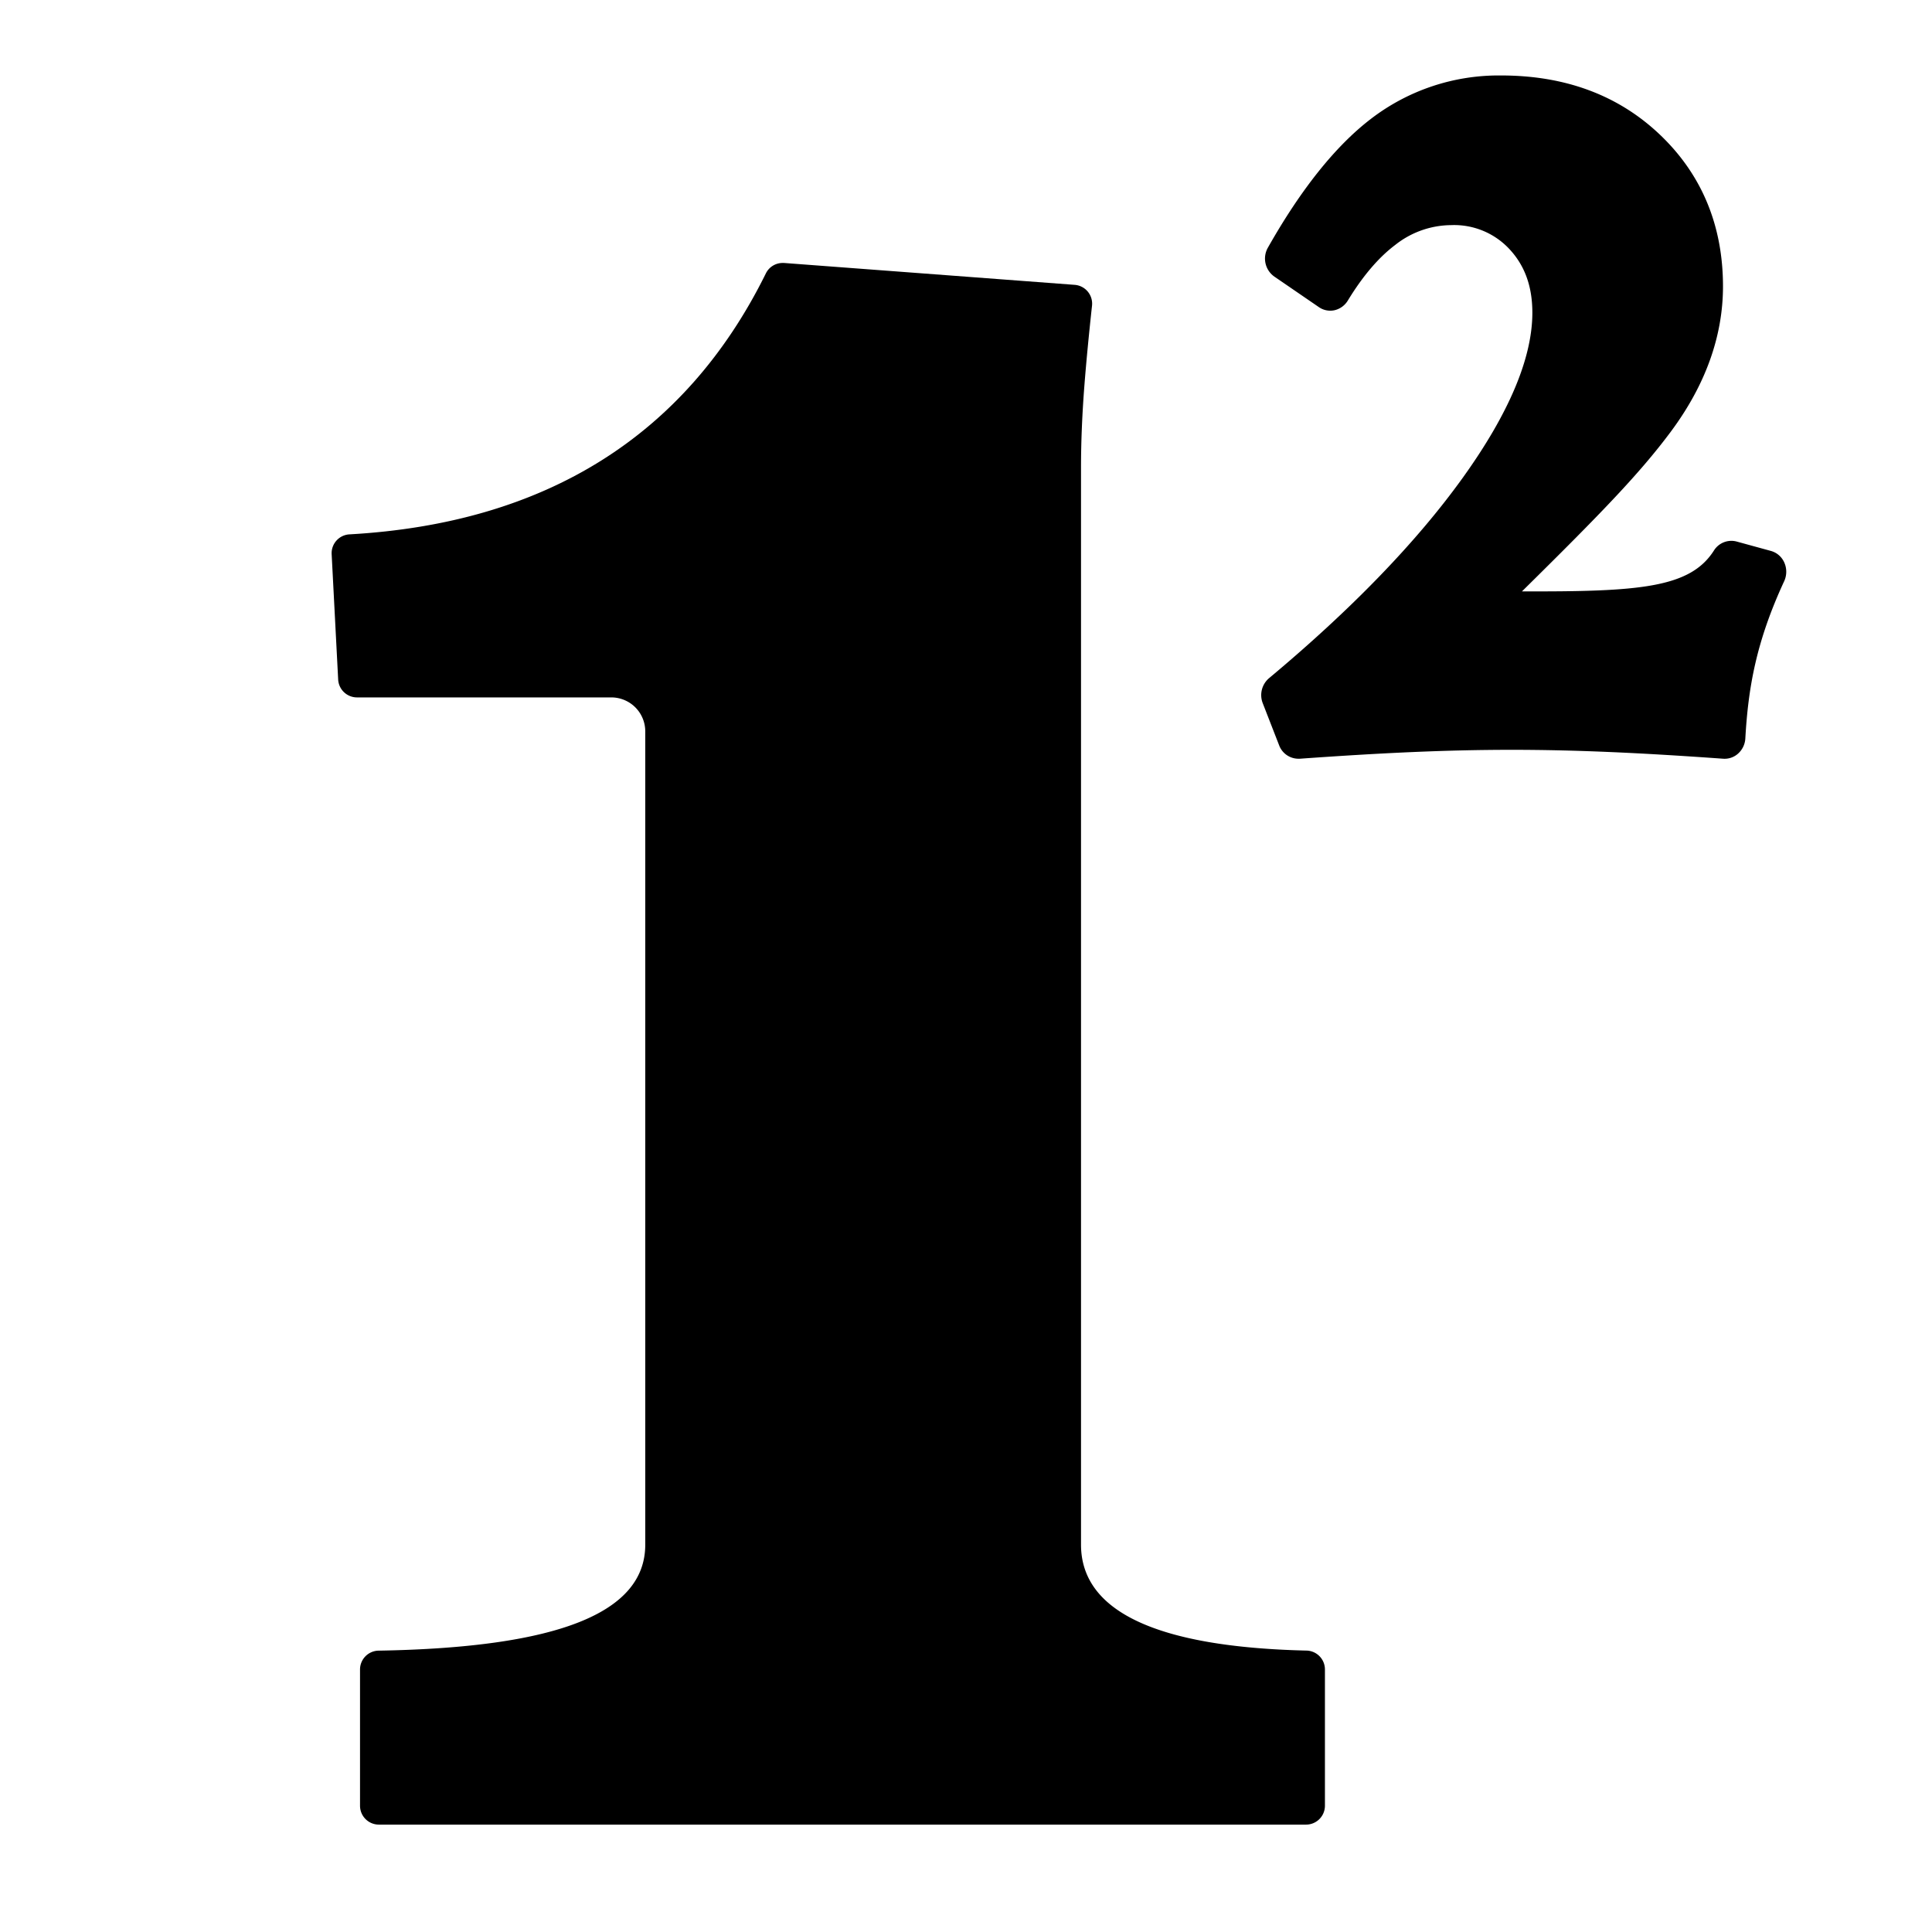<svg id="Layer_1" data-name="Layer 1" xmlns="http://www.w3.org/2000/svg" viewBox="0 0 512 512"><path d="M346.22,437.42c-39.64-.92-59.74-10.37-59.74-28.08V123.93c0-6.9.31-14.32.92-22.06.47-6,1.14-13,2-20.89a5,5,0,0,0-4.57-5.49l-77.05-5.8h-.38a4.94,4.94,0,0,0-4.44,2.77c-21.23,43-58.35,66.22-110.32,69.15a5,5,0,0,0-4.75,5.23l1.73,33.27a5,5,0,0,0,5,4.71H162a9,9,0,0,1,9,9V409.35c0,18.1-23.13,27.29-70.71,28.09a5,5,0,0,0-4.88,5v36.1a5,5,0,0,0,5,5H346.12a5,5,0,0,0,5-5V442.39A5,5,0,0,0,346.22,437.42Z"/><path d="M472.82,149a5.47,5.47,0,0,0-3.52-3l-9.12-2.5a5.45,5.45,0,0,0-6,2.44c-6.33,9.87-19.71,10.89-50.84,10.78,21-20.72,31.19-31.24,39.44-42.32,9.17-12.33,13.83-25.29,13.83-38.5,0-16.09-5.6-29.59-16.63-40.13S414.8,20,397.82,20a55.58,55.58,0,0,0-34.59,11.56c-9.34,7.17-18.5,18.64-27.23,34.08a5.84,5.84,0,0,0,1.7,7.65l11.83,8.11a5.29,5.29,0,0,0,4.1.82,5.59,5.59,0,0,0,3.55-2.56c3.93-6.46,8.14-11.41,12.52-14.71a24.11,24.11,0,0,1,14.88-5.29A20,20,0,0,1,400,66c4.1,4.39,6.09,9.91,6.09,16.88,0,12-6.21,26.72-18.47,43.77s-29.47,34.84-51.34,53.1a5.89,5.89,0,0,0-1.65,6.58l4.36,11.2a5.47,5.47,0,0,0,5.08,3.54h.39c44-3.14,68.1-3.15,112.22,0a5.34,5.34,0,0,0,3.91-1.34,5.83,5.83,0,0,0,1.94-4c.76-13.33,2.8-25.52,10.29-41.69A6,6,0,0,0,472.82,149Z"/></svg>